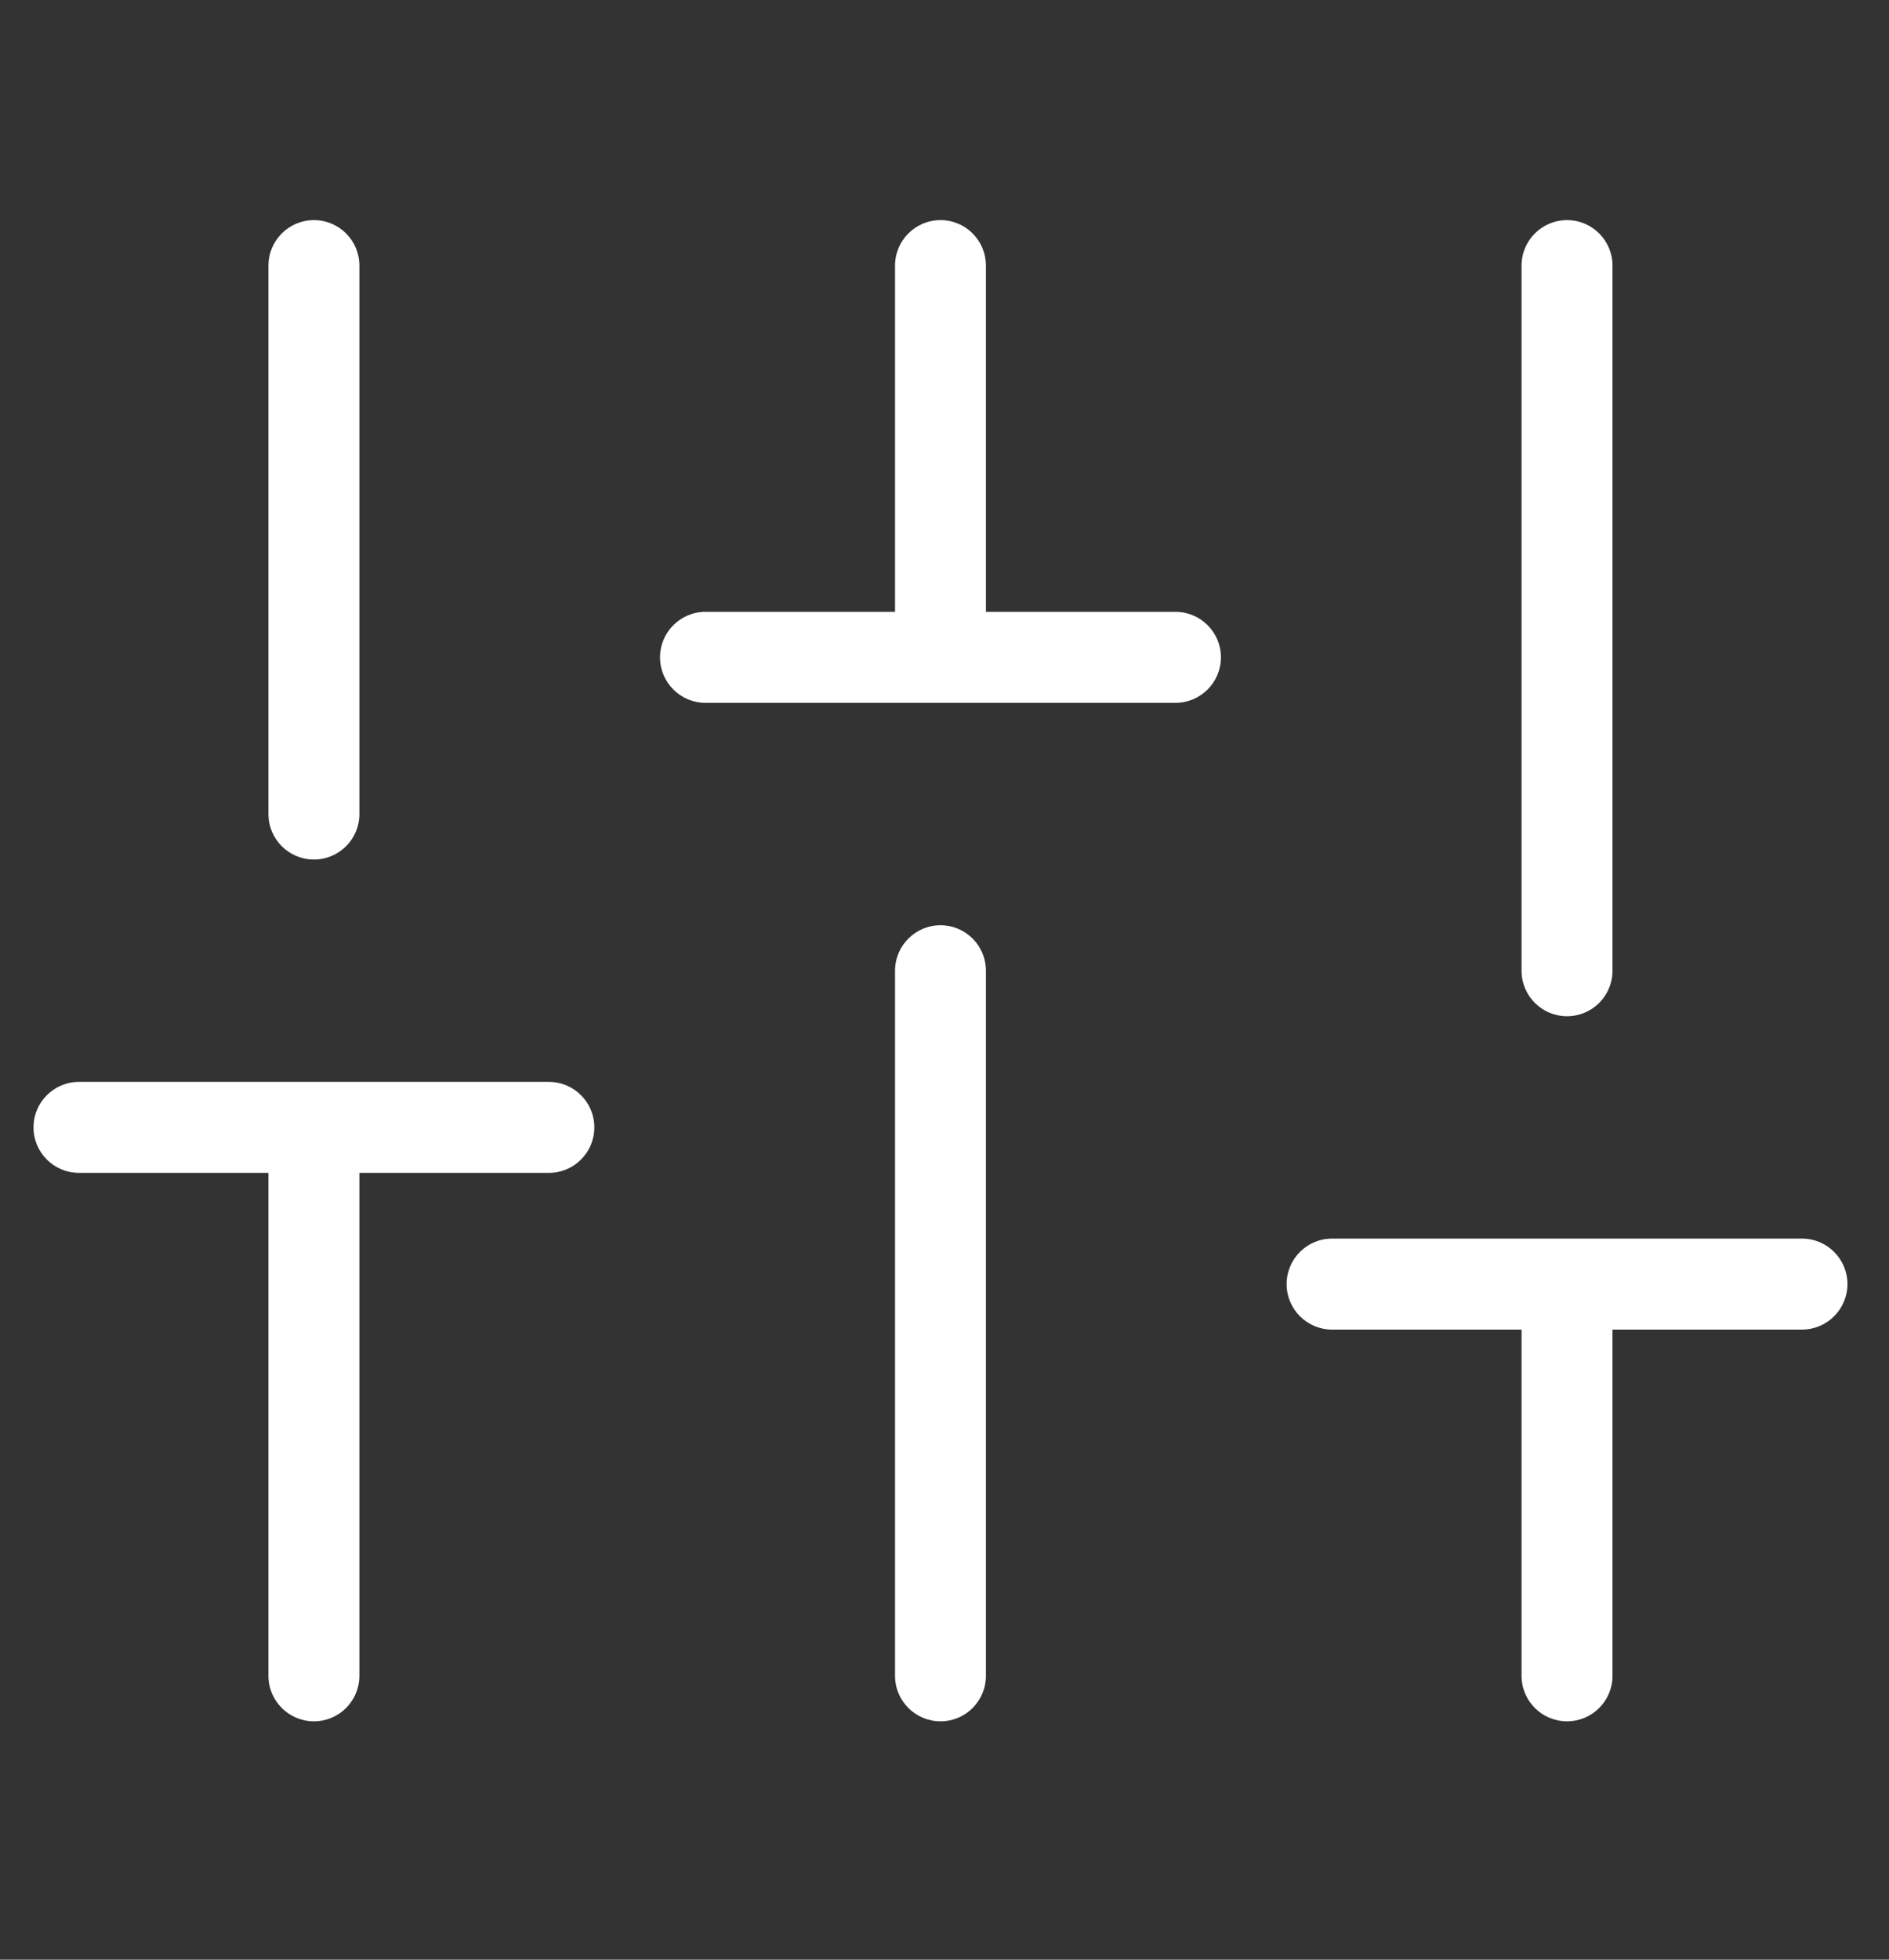 <svg width="27" height="28" viewBox="0 0 27 28" fill="none" xmlns="http://www.w3.org/2000/svg">
<rect x="0" y="0" width="27" height="28" fill="#333333" stroke="none"/>
<g clip-path="url(#clip0_305_18481)">
<path d="M3.837 23.944C3.837 24.303 4.128 24.594 4.487 24.594C4.846 24.594 5.137 24.303 5.137 23.944H3.837ZM5.137 16.108C5.137 15.749 4.846 15.458 4.487 15.458C4.128 15.458 3.837 15.749 3.837 16.108H5.137ZM3.837 11.631C3.837 11.99 4.128 12.281 4.487 12.281C4.846 12.281 5.137 11.99 5.137 11.631H3.837ZM5.137 3.795C5.137 3.436 4.846 3.145 4.487 3.145C4.128 3.145 3.837 3.436 3.837 3.795H5.137ZM12.793 23.944C12.793 24.303 13.084 24.594 13.443 24.594C13.802 24.594 14.092 24.303 14.092 23.944H12.793ZM14.092 13.87C14.092 13.511 13.802 13.22 13.443 13.22C13.084 13.22 12.793 13.511 12.793 13.87H14.092ZM12.793 9.392C12.793 9.751 13.084 10.042 13.443 10.042C13.802 10.042 14.092 9.751 14.092 9.392H12.793ZM14.092 3.795C14.092 3.436 13.802 3.145 13.443 3.145C13.084 3.145 12.793 3.436 12.793 3.795H14.092ZM21.748 23.944C21.748 24.303 22.039 24.594 22.398 24.594C22.757 24.594 23.048 24.303 23.048 23.944H21.748ZM23.048 18.347C23.048 17.988 22.757 17.697 22.398 17.697C22.039 17.697 21.748 17.988 21.748 18.347H23.048ZM21.748 13.87C21.748 14.229 22.039 14.52 22.398 14.52C22.757 14.52 23.048 14.229 23.048 13.87H21.748ZM23.048 3.795C23.048 3.436 22.757 3.145 22.398 3.145C22.039 3.145 21.748 3.436 21.748 3.795H23.048ZM1.129 15.458C0.77 15.458 0.479 15.749 0.479 16.108C0.479 16.467 0.77 16.758 1.129 16.758V15.458ZM7.845 16.758C8.204 16.758 8.495 16.467 8.495 16.108C8.495 15.749 8.204 15.458 7.845 15.458V16.758ZM10.084 8.742C9.725 8.742 9.434 9.033 9.434 9.392C9.434 9.751 9.725 10.042 10.084 10.042V8.742ZM16.801 10.042C17.16 10.042 17.451 9.751 17.451 9.392C17.451 9.033 17.16 8.742 16.801 8.742V10.042ZM19.04 17.697C18.681 17.697 18.39 17.988 18.39 18.347C18.39 18.706 18.681 18.997 19.04 18.997V17.697ZM25.756 18.997C26.115 18.997 26.406 18.706 26.406 18.347C26.406 17.988 26.115 17.697 25.756 17.697V18.997ZM5.137 23.944V16.108H3.837V23.944H5.137ZM5.137 11.631V3.795H3.837V11.631H5.137ZM14.092 23.944V13.87H12.793V23.944H14.092ZM14.092 9.392V3.795H12.793V9.392H14.092ZM23.048 23.944V18.347H21.748V23.944H23.048ZM23.048 13.87V3.795H21.748V13.87H23.048ZM1.129 16.758H7.845V15.458H1.129V16.758ZM10.084 10.042H16.801V8.742H10.084V10.042ZM19.04 18.997H25.756V17.697H19.04V18.997Z" fill="white"/>
</g>
<defs>
<clipPath id="clip0_305_18481">
<rect width="26.866" height="26.866" fill="white" transform="translate(0.008 0.437)"/>
</clipPath>
</defs>
</svg>
